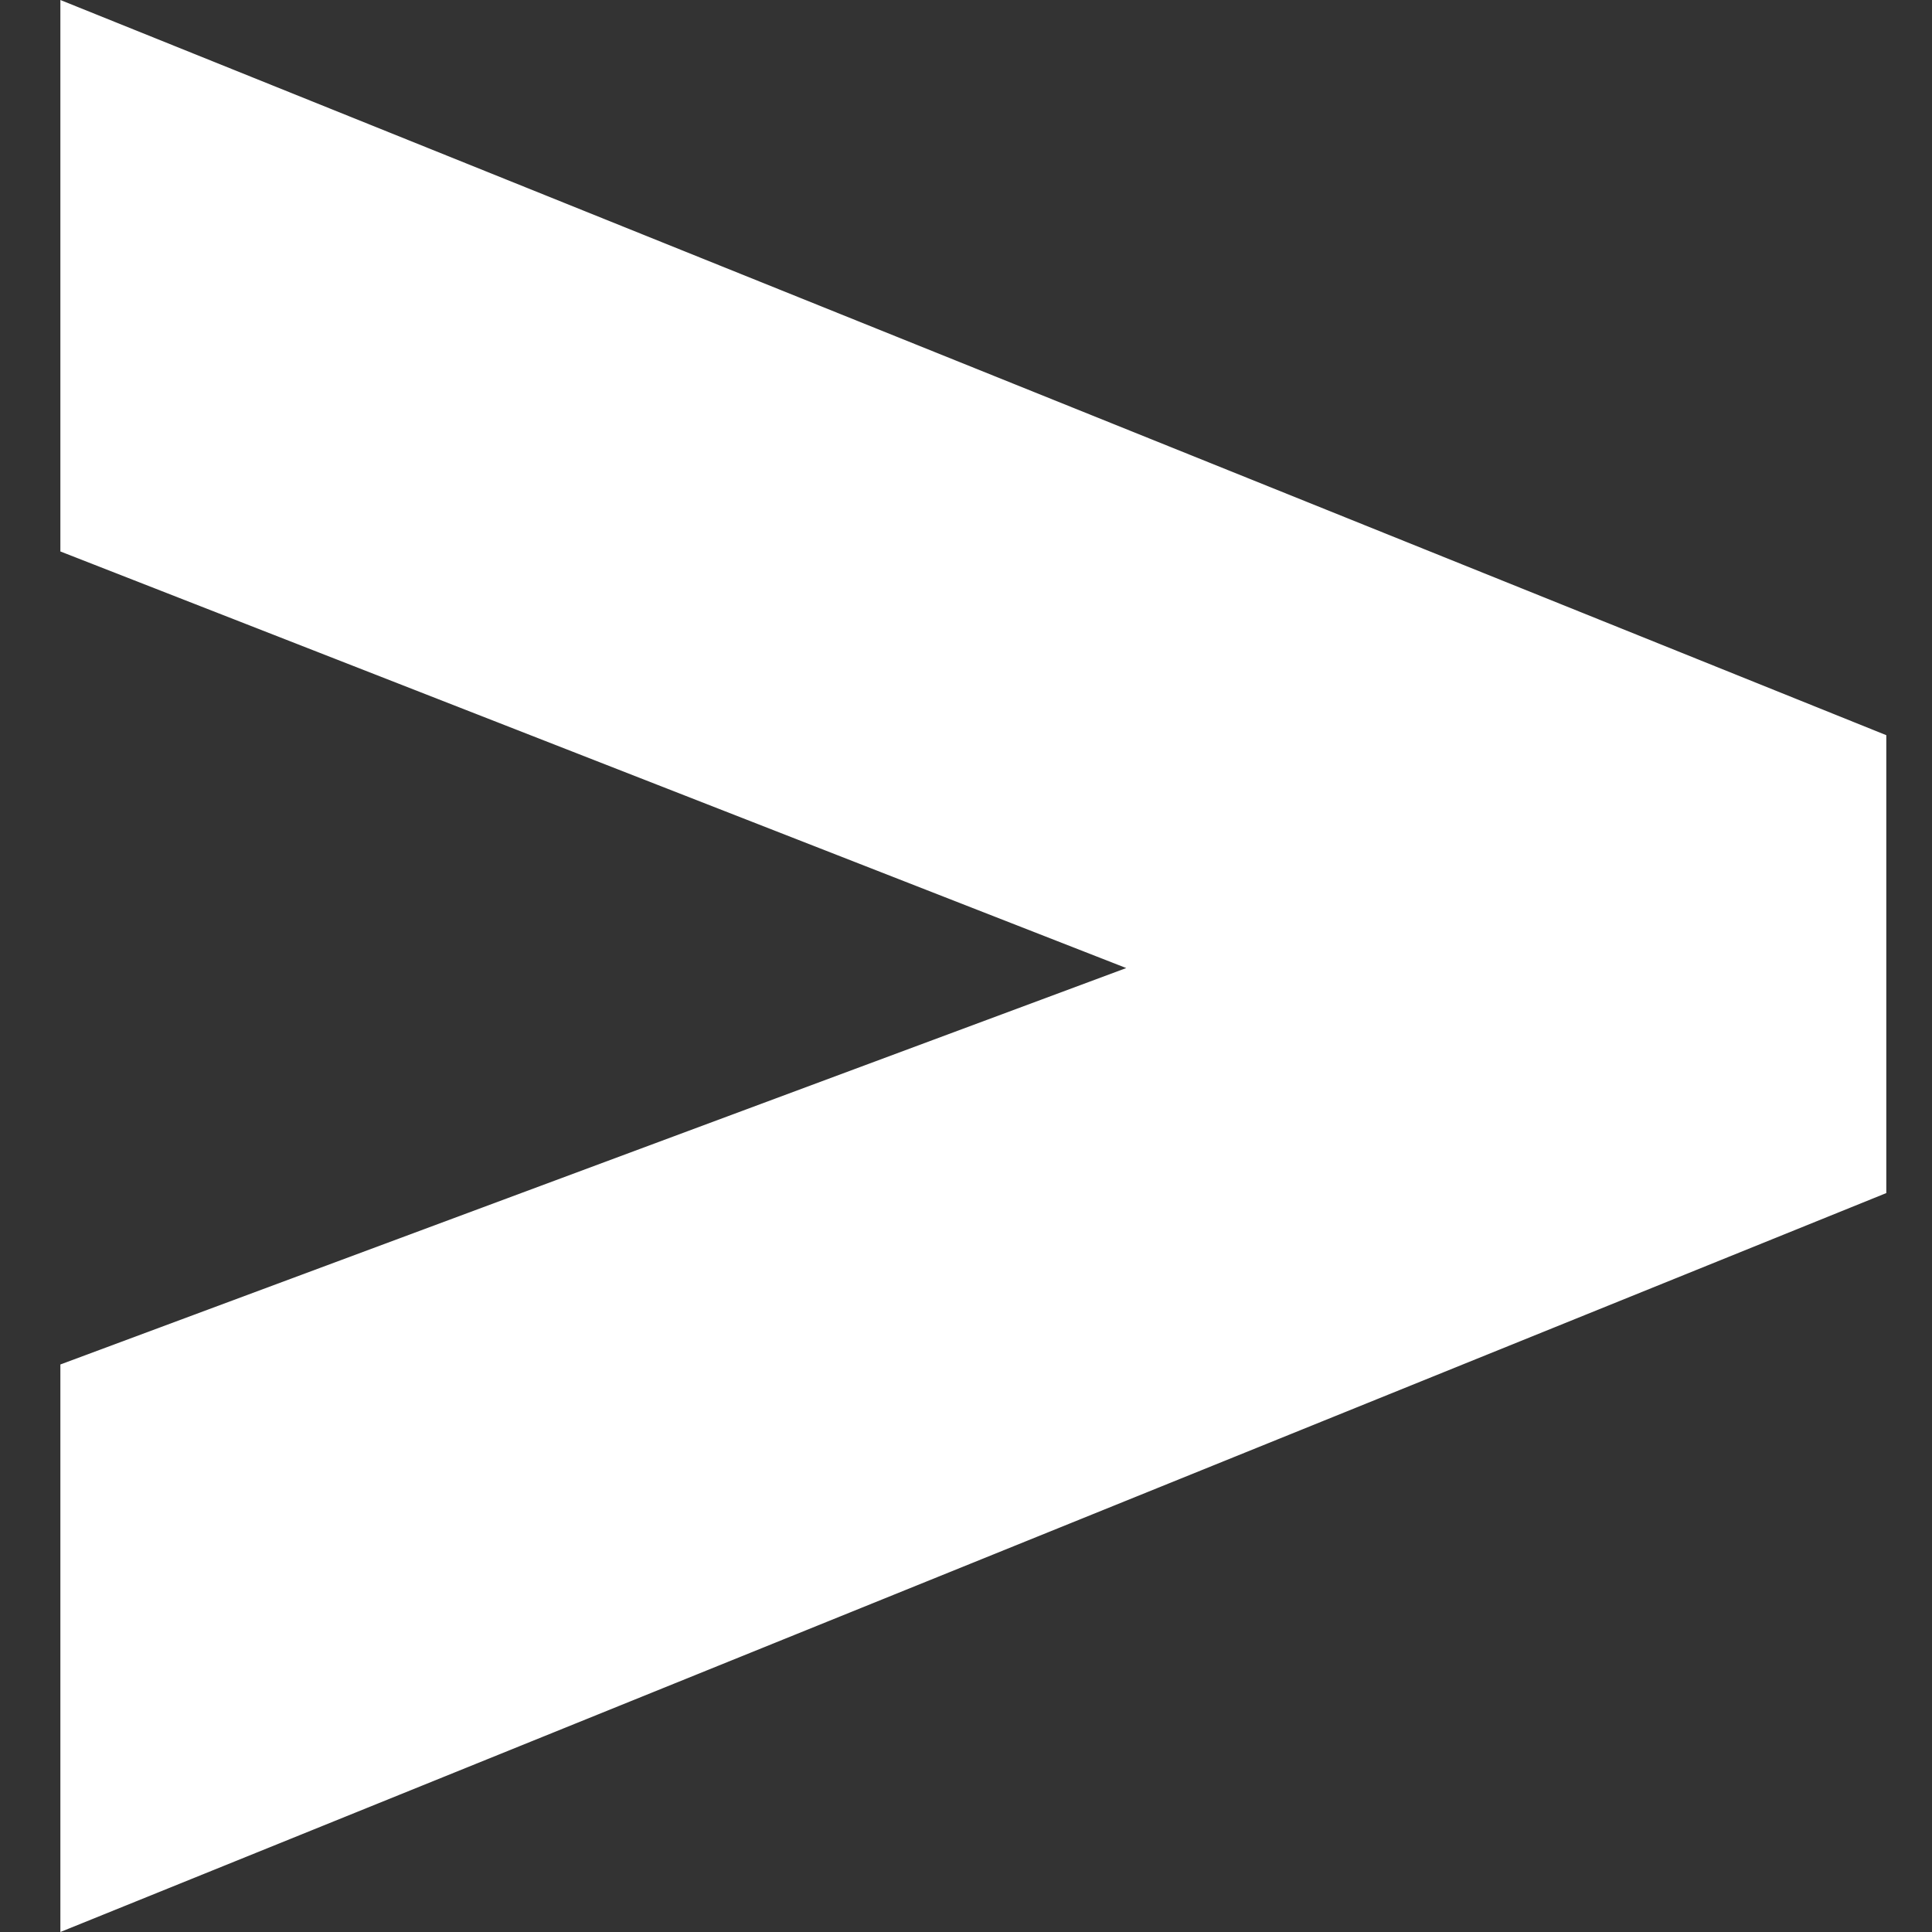 <svg xmlns="http://www.w3.org/2000/svg" width="32" height="32" viewBox="0 0 32 32">
  <rect x="0" y="0" width="32" height="32" fill="#333333" stroke="none"/>
  <g id="Group_27948" data-name="Group 27948" transform="translate(21317 15420)">
    <g id="Rectangle_2103" data-name="Rectangle 2103" transform="translate(-21317 -15420)" fill="#fff" stroke="#707070" stroke-width="1" opacity="0">
      <rect width="32" height="32" stroke="none"/>
      <rect x="0.5" y="0.5" width="31" height="31" fill="none"/>
    </g>
    <path id="logo_mark" data-name="logo/mark" d="M54.707,22.6l17.654-6.566-17.654-6.9V0L84.95,12.177v7.584L54.707,32Z" transform="translate(-21370.707 -15420)" fill="#fff"/>
  </g>
</svg>
